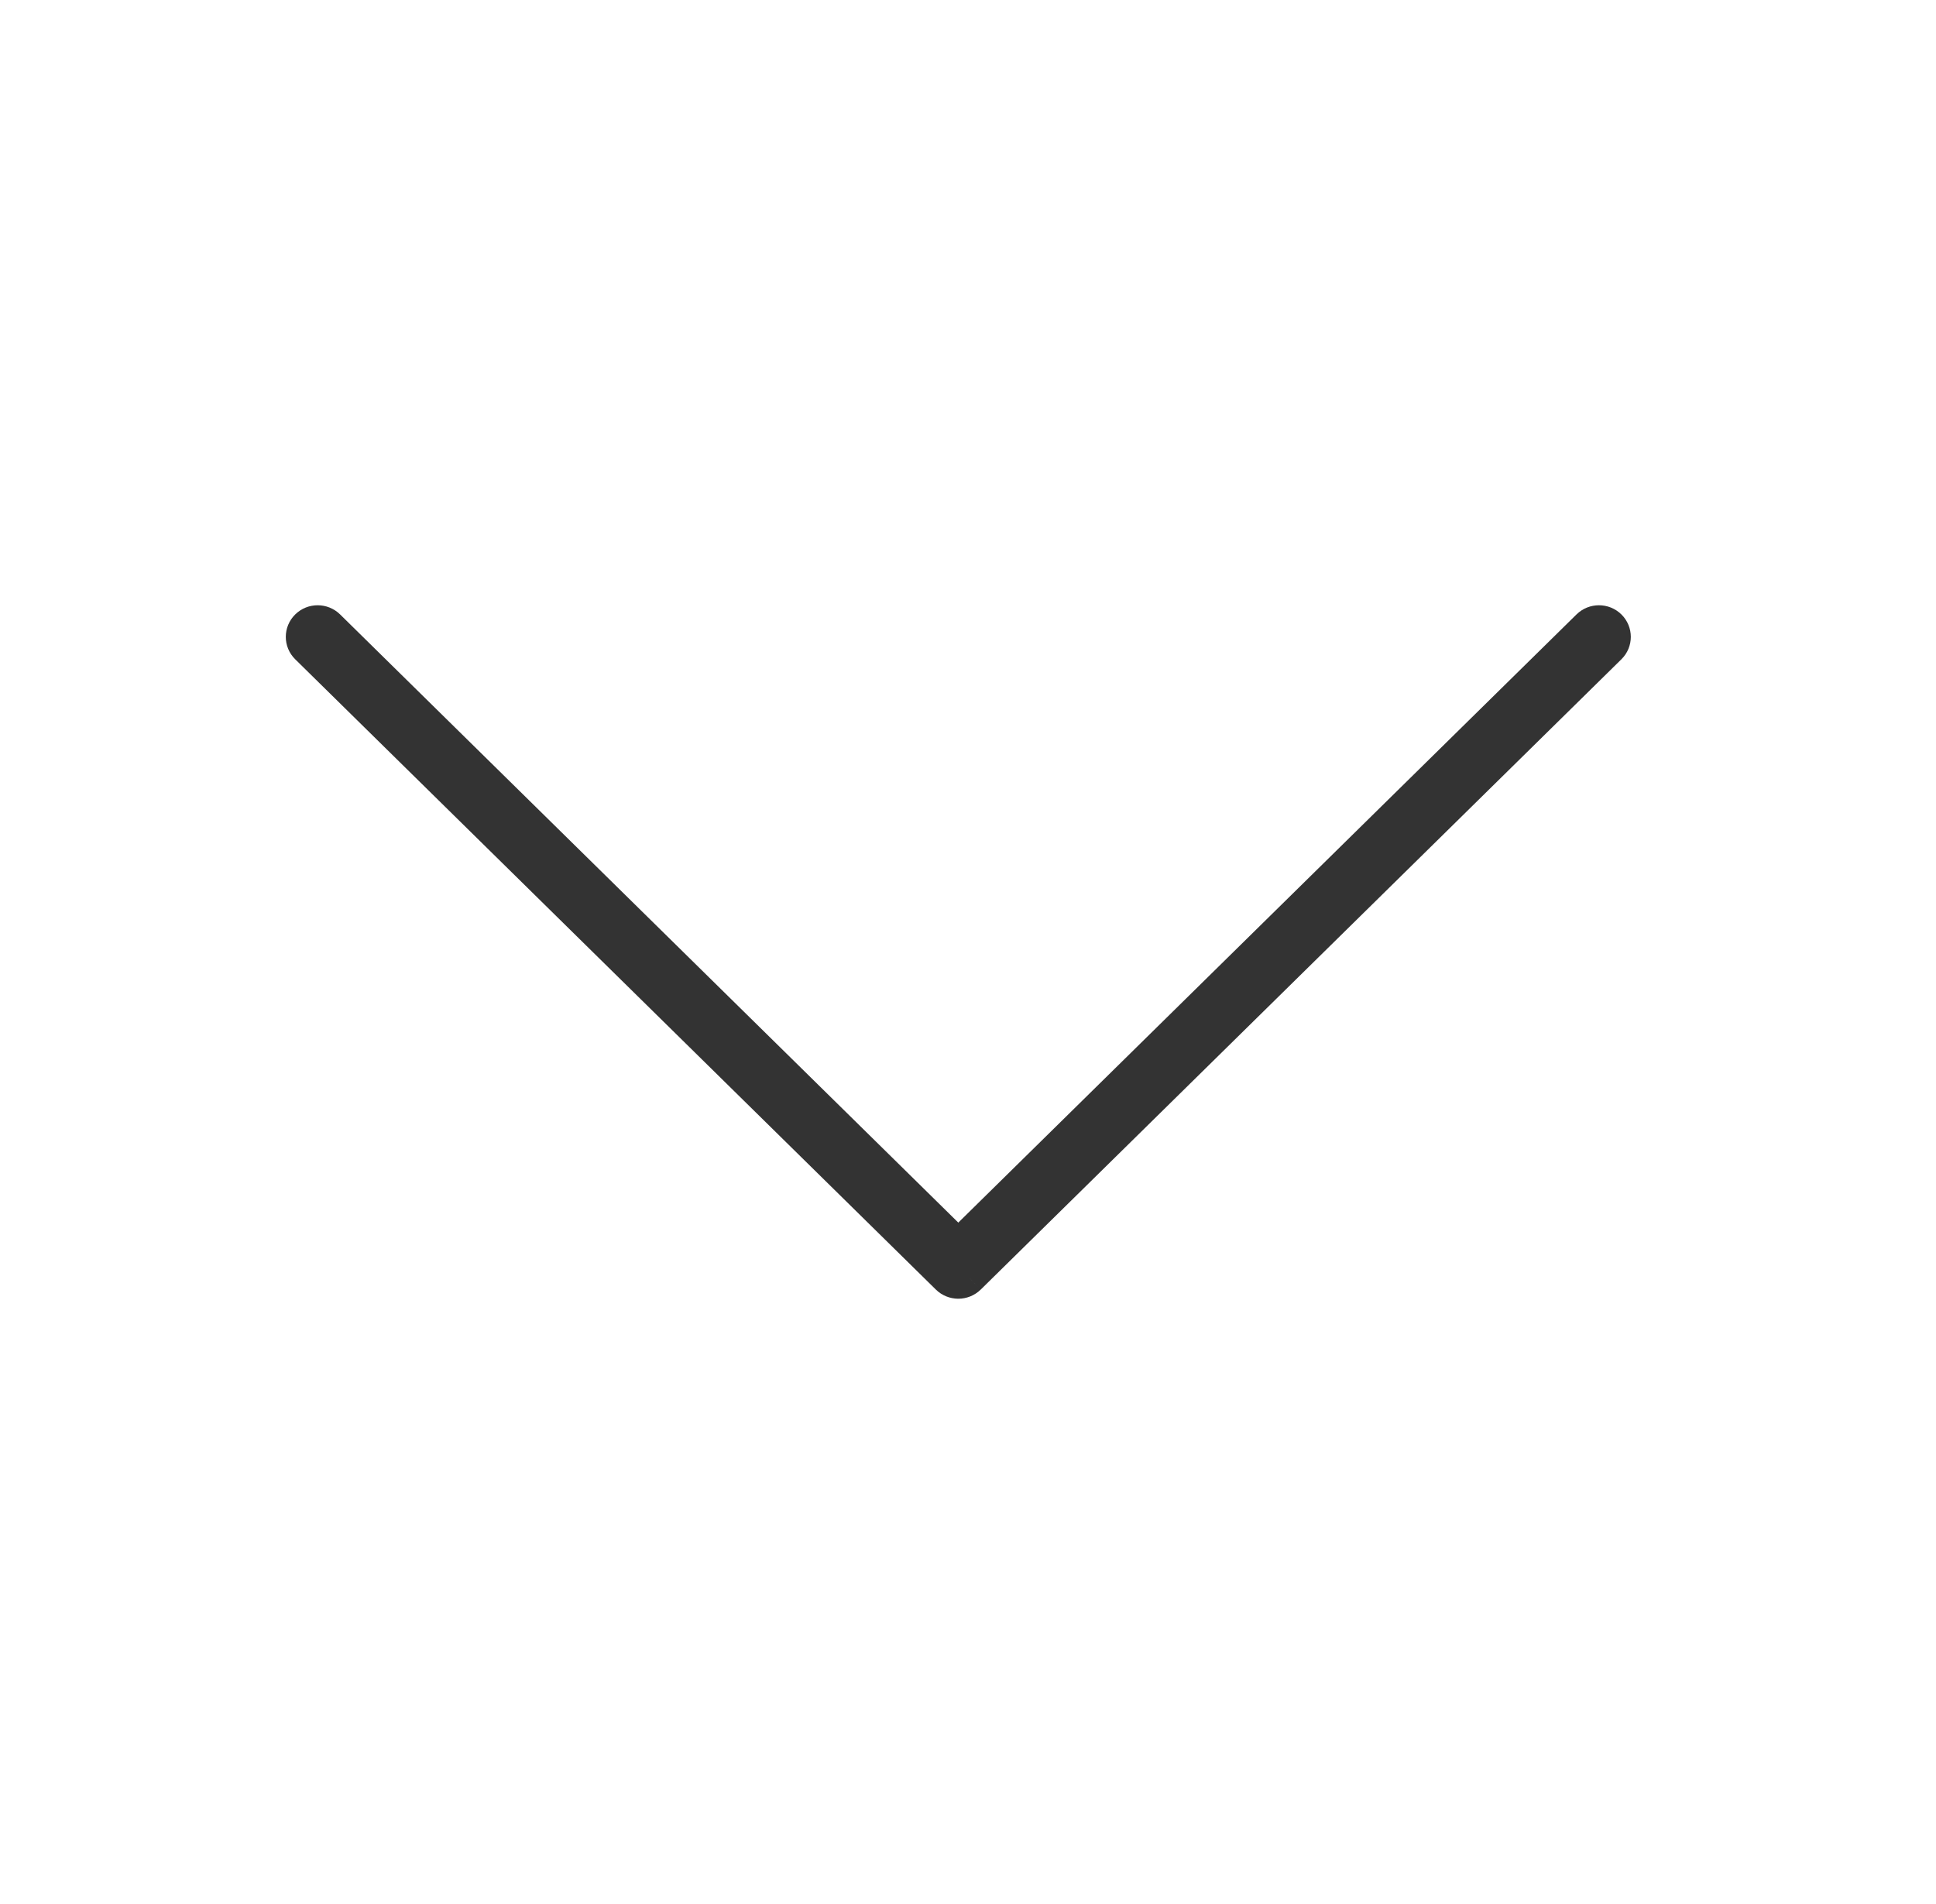 <svg width="61" height="60" viewBox="0 0 61 60" fill="none" xmlns="http://www.w3.org/2000/svg">
<path fill-rule="evenodd" clip-rule="evenodd" d="M50.024 19.719C50.221 19.525 50.54 19.525 50.737 19.719C50.934 19.912 50.934 20.226 50.737 20.42L30.552 40.279C30.552 40.28 30.551 40.28 30.551 40.281C30.452 40.377 30.323 40.426 30.194 40.426C30.193 40.426 30.191 40.426 30.19 40.426C30.062 40.425 29.935 40.376 29.838 40.281C29.838 40.28 29.837 40.28 29.837 40.279L9.652 20.42C9.455 20.226 9.455 19.912 9.652 19.719C9.849 19.525 10.168 19.525 10.365 19.719L30.194 39.228L50.024 19.719Z" fill="#333333"/>
<path d="M50.737 19.719L50.386 20.075L50.737 19.719ZM50.024 19.719L50.374 20.075L50.374 20.075L50.024 19.719ZM50.737 20.42L51.087 20.776L51.087 20.776L50.737 20.42ZM30.552 40.279L30.2 39.924L30.202 39.923L30.552 40.279ZM30.551 40.281L30.902 40.637L30.901 40.637L30.551 40.281ZM30.194 40.426L30.194 39.926L30.194 40.426ZM30.19 40.426L30.194 39.926L30.194 39.926L30.19 40.426ZM29.838 40.281L29.487 40.637L29.487 40.637L29.838 40.281ZM29.837 40.279L30.188 39.923L30.189 39.924L29.837 40.279ZM9.652 20.42L9.302 20.776L9.652 20.42ZM10.365 19.719L10.014 20.075L10.365 19.719ZM30.194 39.228L30.545 39.585L30.194 39.93L29.844 39.585L30.194 39.228ZM50.386 20.075C50.385 20.074 50.385 20.074 50.385 20.074C50.384 20.074 50.382 20.073 50.38 20.073C50.378 20.073 50.377 20.074 50.376 20.074C50.375 20.074 50.375 20.074 50.374 20.075L49.673 19.362C50.065 18.977 50.696 18.977 51.087 19.362L50.386 20.075ZM50.386 20.064C50.387 20.063 50.386 20.064 50.385 20.065C50.385 20.067 50.384 20.068 50.384 20.069C50.384 20.07 50.385 20.072 50.385 20.073C50.386 20.075 50.387 20.076 50.386 20.075L51.087 19.362C51.483 19.752 51.483 20.387 51.087 20.776L50.386 20.064ZM30.202 39.923L50.386 20.064L51.087 20.776L30.903 40.636L30.202 39.923ZM30.904 40.634C30.903 40.635 30.902 40.636 30.902 40.637C30.901 40.637 30.901 40.637 30.902 40.637L30.2 39.924L30.2 39.924L30.904 40.634ZM30.194 39.926C30.197 39.926 30.198 39.925 30.199 39.925C30.199 39.925 30.2 39.925 30.2 39.924L30.901 40.637C30.705 40.83 30.448 40.926 30.194 40.926L30.194 39.926ZM30.194 39.926C30.194 39.926 30.194 39.926 30.194 39.926L30.194 40.926C30.191 40.926 30.188 40.926 30.185 40.926L30.194 39.926ZM30.189 39.924C30.189 39.925 30.19 39.925 30.19 39.925C30.191 39.925 30.192 39.926 30.194 39.926L30.185 40.926C29.934 40.923 29.681 40.828 29.487 40.637L30.189 39.924ZM30.189 39.924L30.189 39.924L29.487 40.637C29.487 40.636 29.486 40.636 29.485 40.634L30.189 39.924ZM29.486 40.636L9.302 20.776L10.003 20.064L30.188 39.923L29.486 40.636ZM9.302 20.776C8.906 20.387 8.906 19.752 9.302 19.362L10.003 20.075C10.002 20.076 10.003 20.075 10.004 20.073C10.004 20.072 10.005 20.07 10.005 20.069C10.005 20.068 10.004 20.067 10.004 20.065C10.003 20.064 10.002 20.063 10.003 20.064L9.302 20.776ZM9.302 19.362C9.693 18.977 10.324 18.977 10.716 19.362L10.014 20.075C10.014 20.074 10.013 20.074 10.013 20.074C10.012 20.074 10.011 20.073 10.009 20.073C10.007 20.073 10.005 20.074 10.004 20.074C10.004 20.074 10.004 20.074 10.003 20.075L9.302 19.362ZM10.716 19.362L30.545 38.872L29.844 39.585L10.014 20.075L10.716 19.362ZM50.374 20.075L30.545 39.585L29.844 38.872L49.673 19.362L50.374 20.075Z" fill="#333333"/>
</svg>
